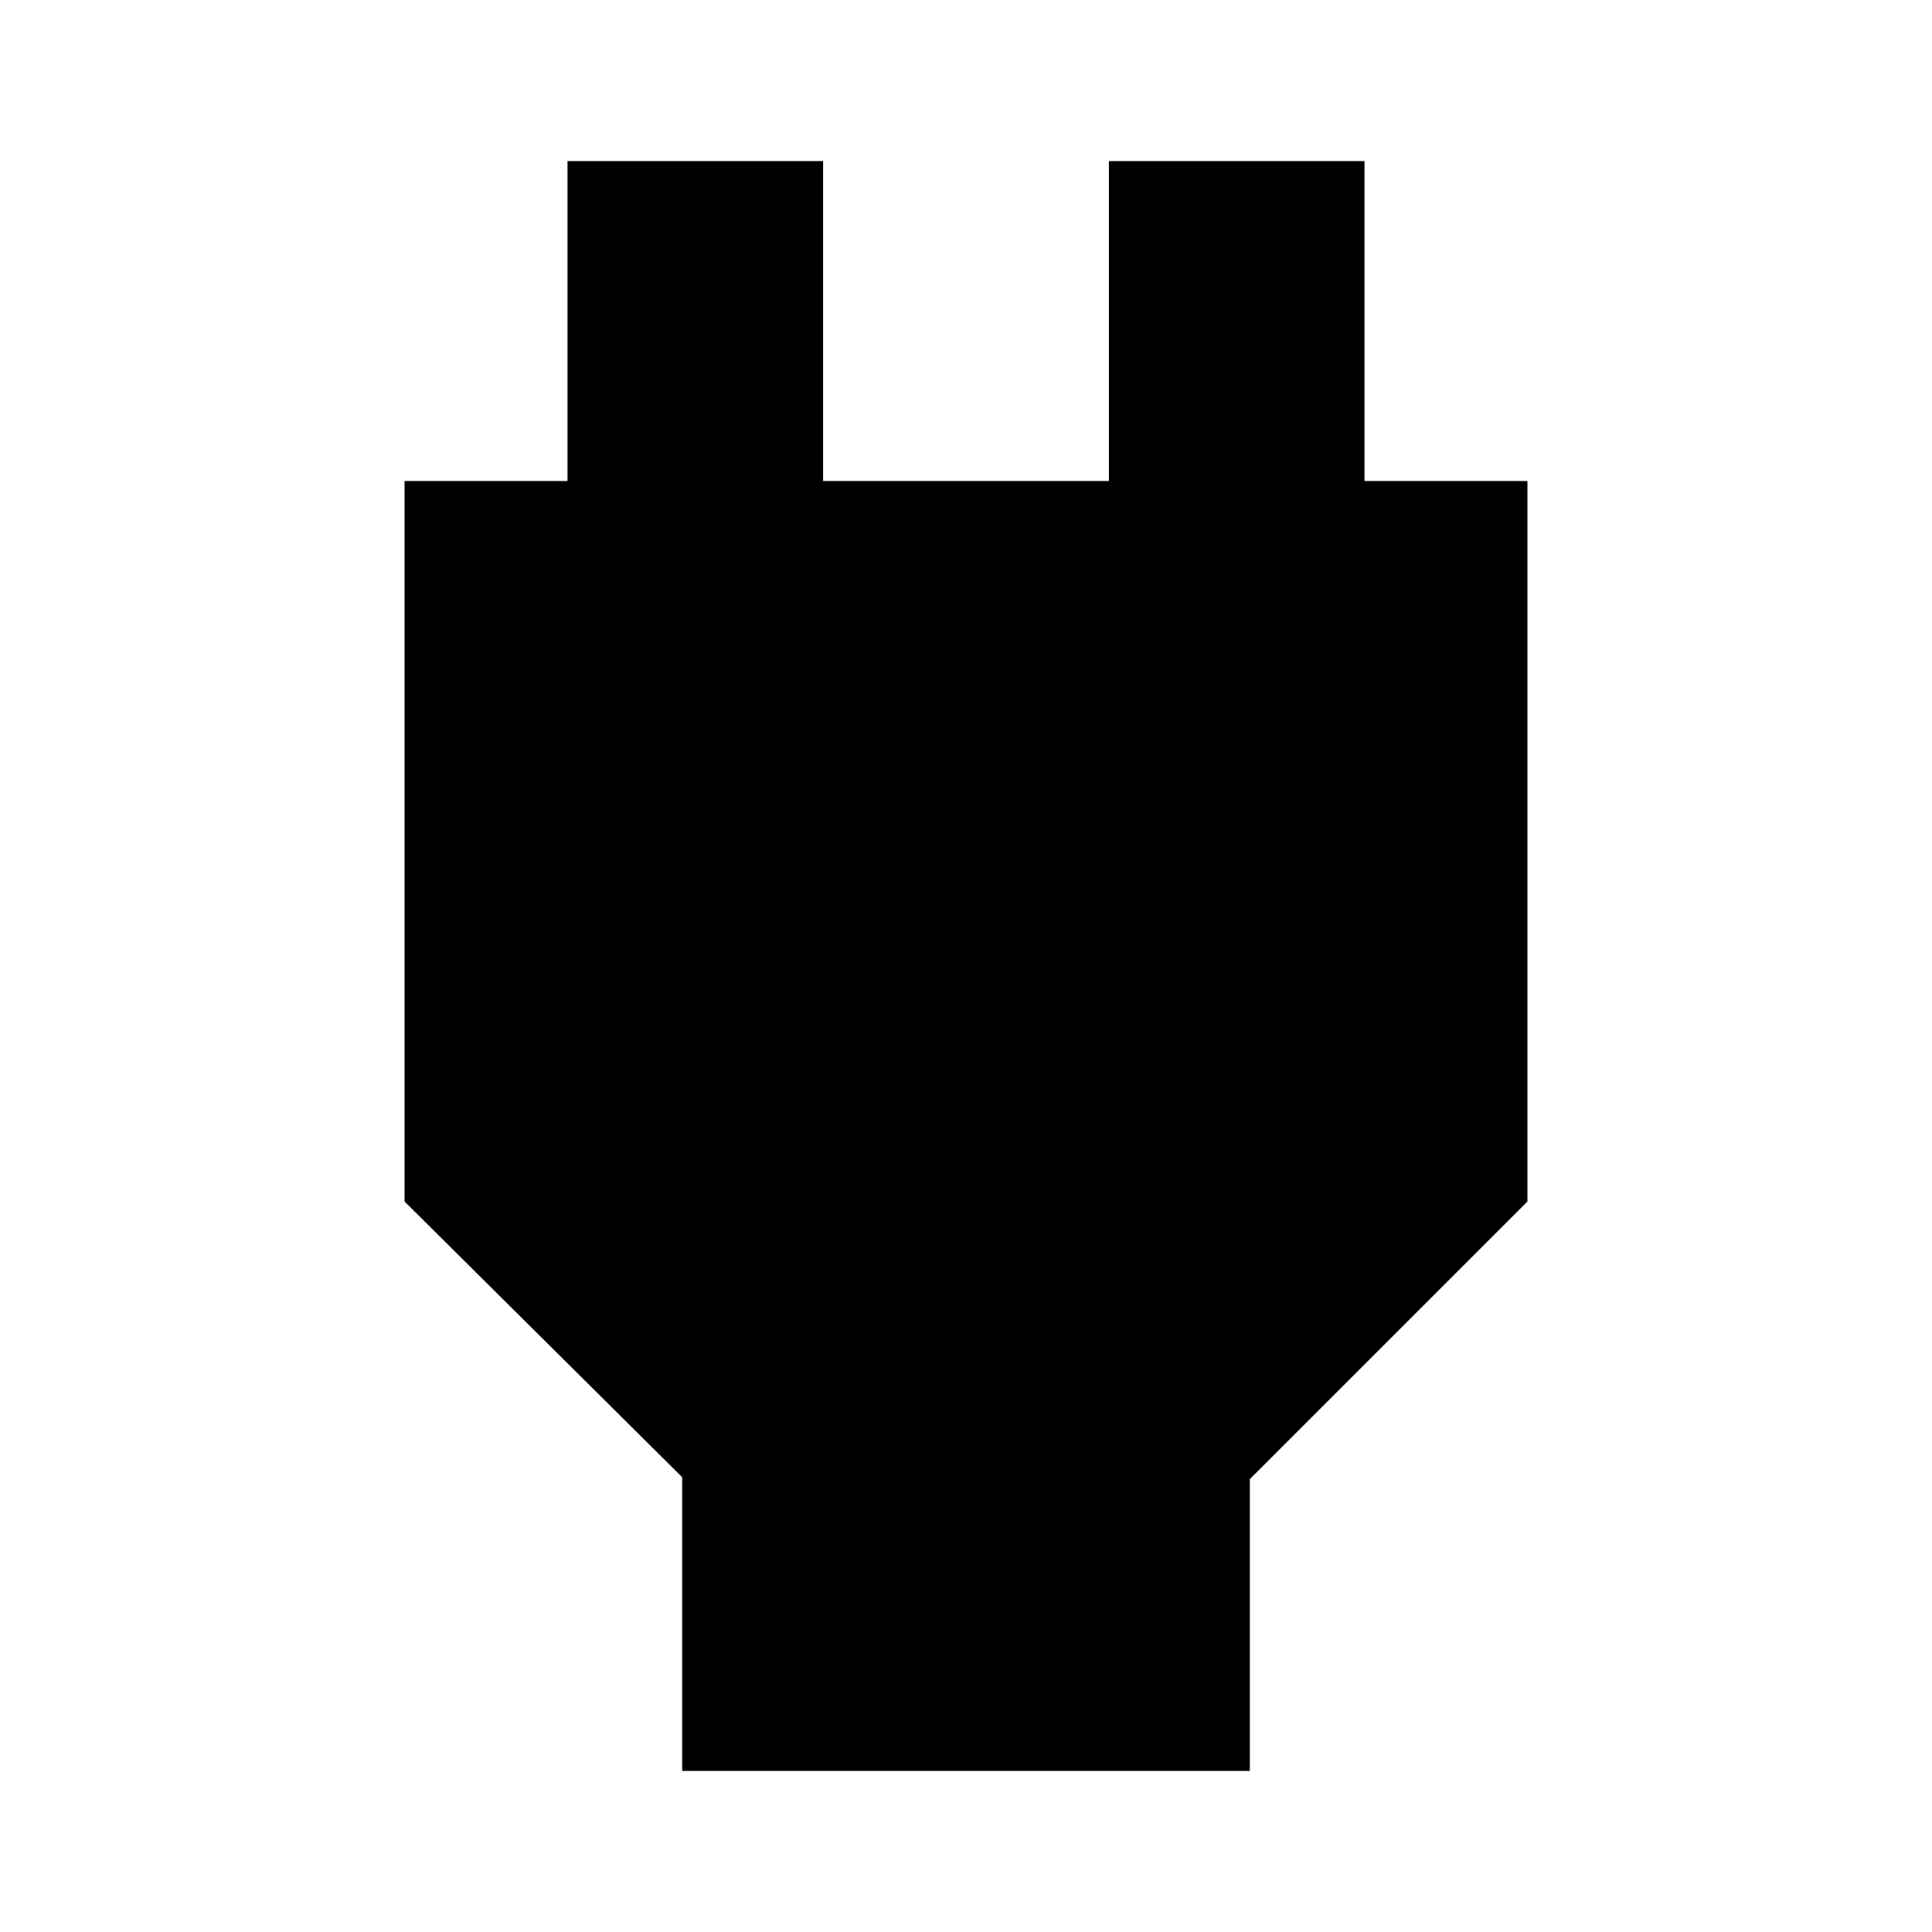 <svg xmlns="http://www.w3.org/2000/svg" height="20" width="20"><path d="M7.062 18.333V15.292L4.188 12.438V4.979H5.875V1.667H8.521V4.979H11.479V1.667H14.125V4.979H15.812V12.438L12.938 15.312V18.333Z"/></svg>
